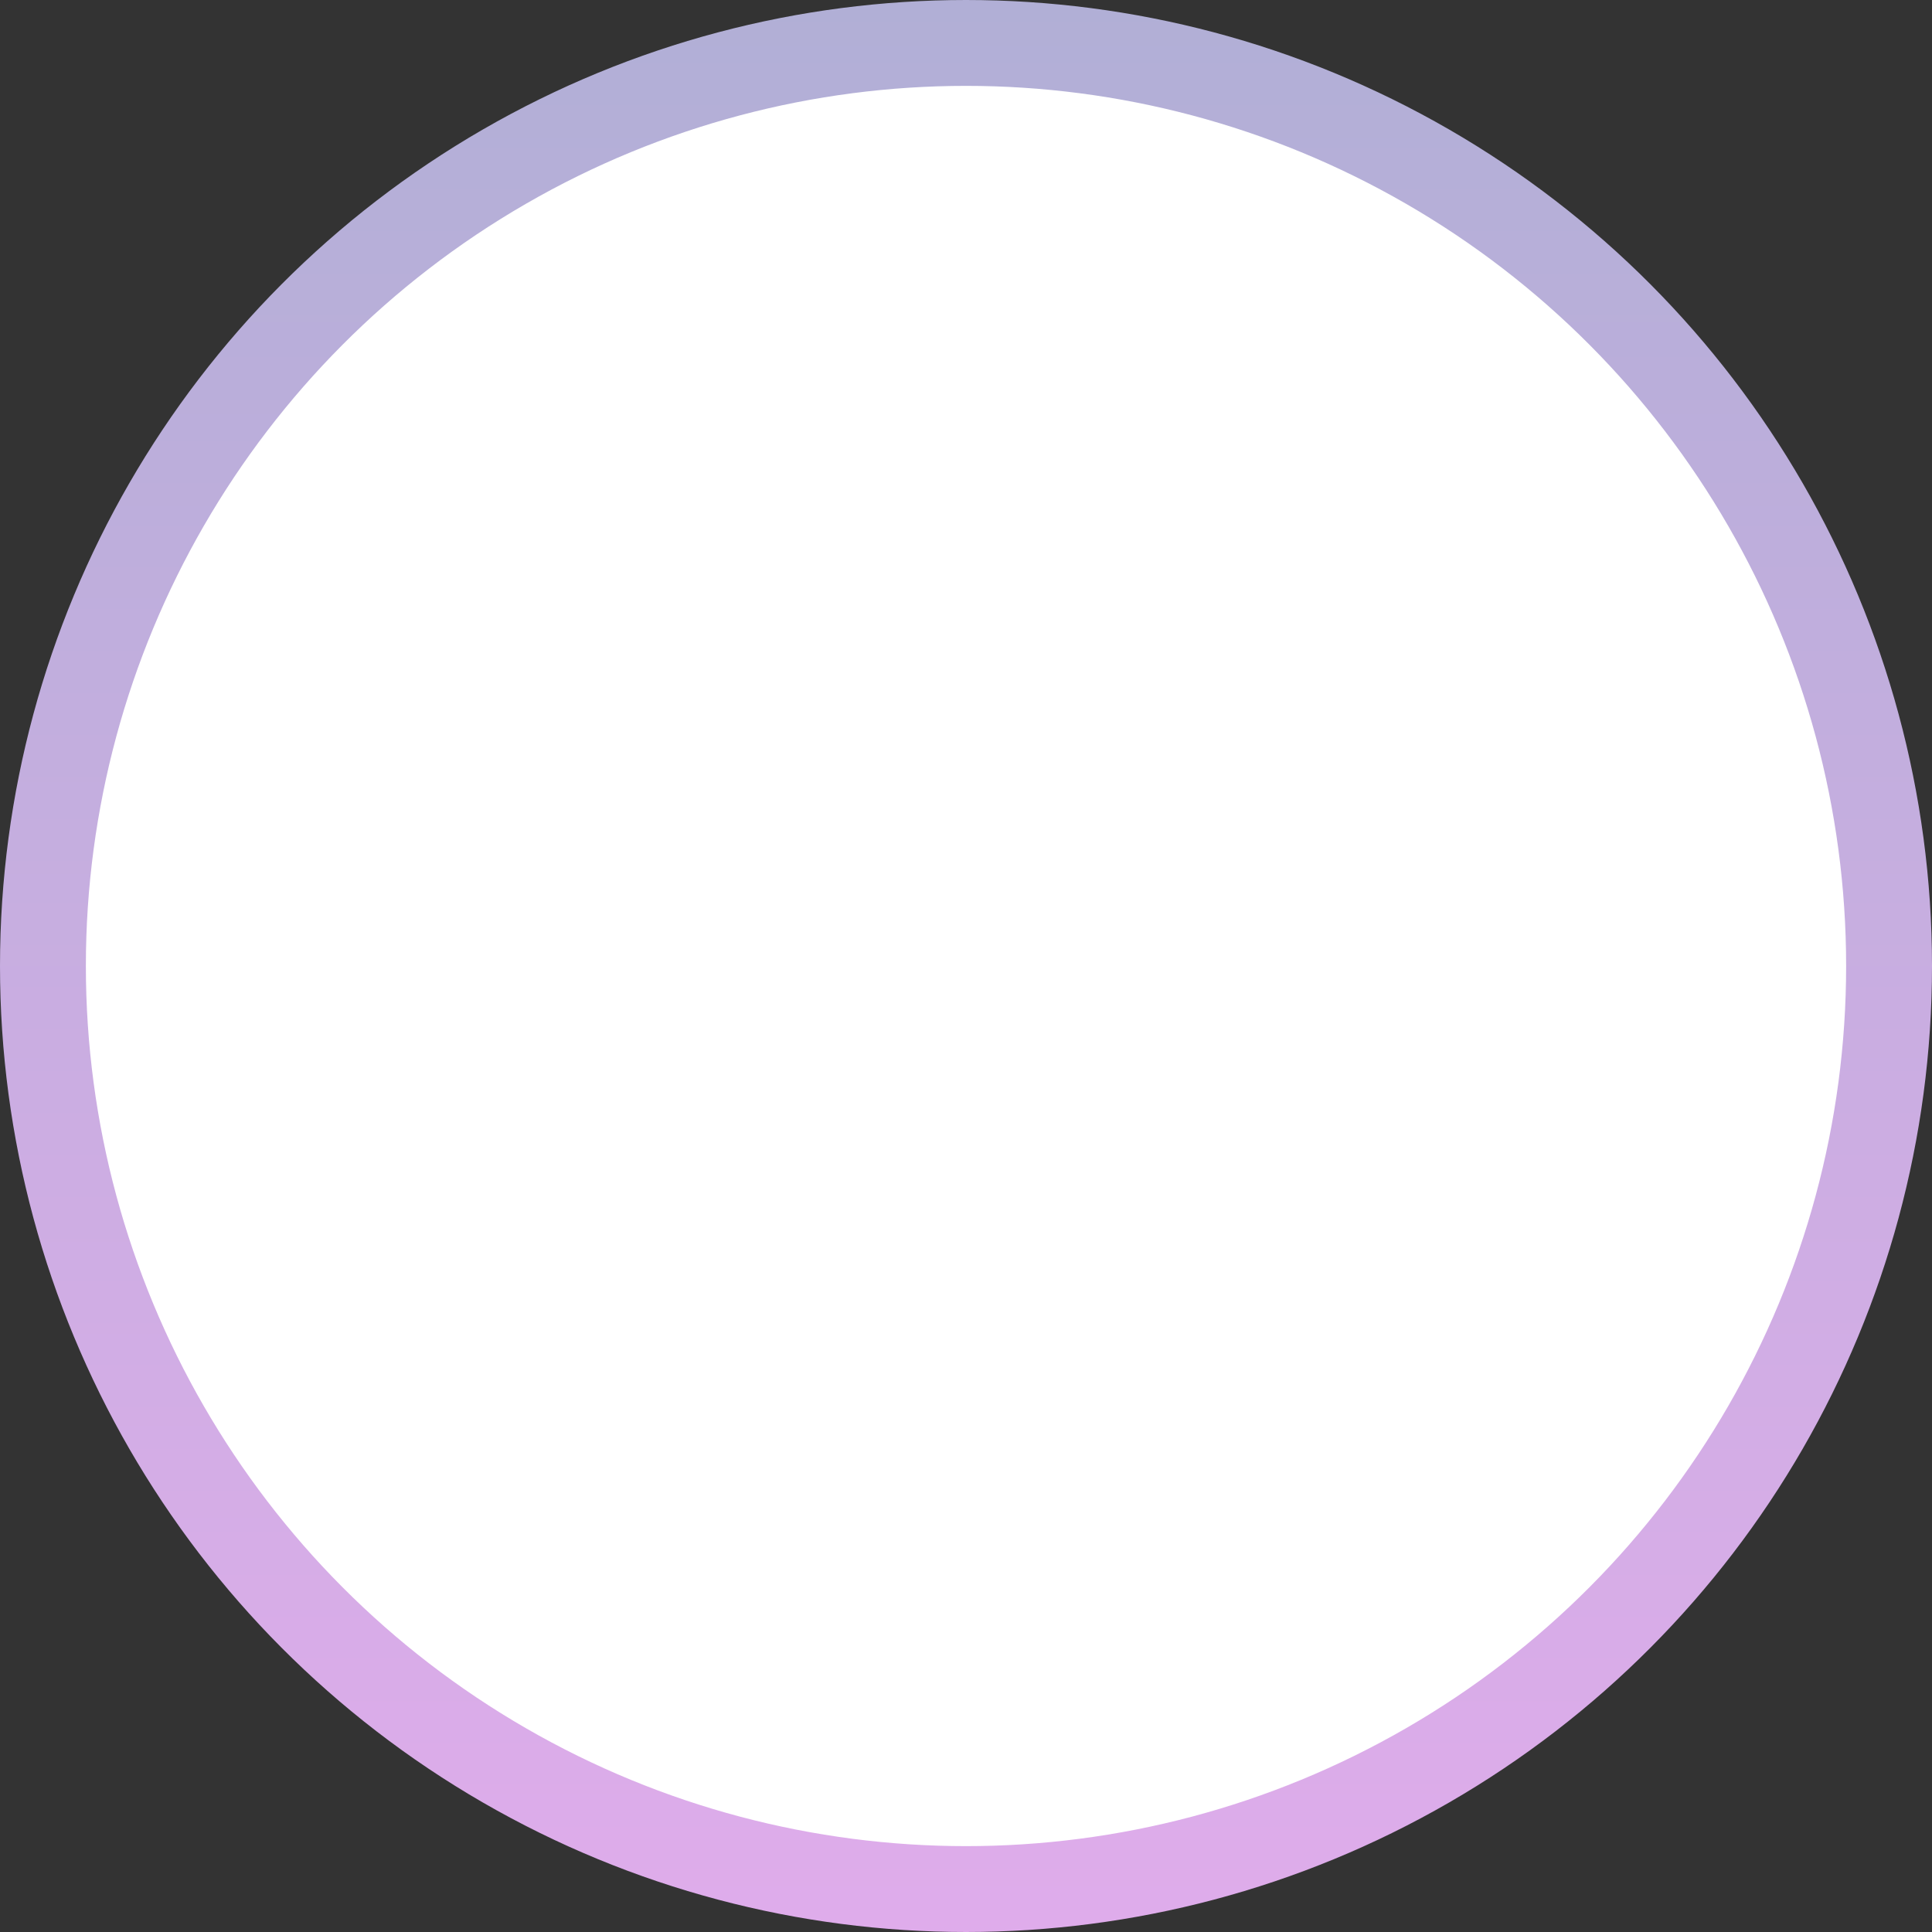 <svg xmlns="http://www.w3.org/2000/svg" width="45" height="45" fill="none" viewBox="0 0 45 45">
    <rect x="0" y="0" width="45" height="45" fill="#333333" stroke="none"/>
    <circle cx="22.5" cy="22.5" r="21.5" fill="#fff" stroke="url(#paint0_linear)" stroke-width="2"/>
    <defs>
        <linearGradient id="paint0_linear" x1="22.5" x2="22.5" y1="0" y2="45" gradientUnits="userSpaceOnUse">
            <stop stop-color="#B1AFD6"/>
            <stop offset="1" stop-color="#DFACEB"/>
        </linearGradient>
    </defs>
</svg>
